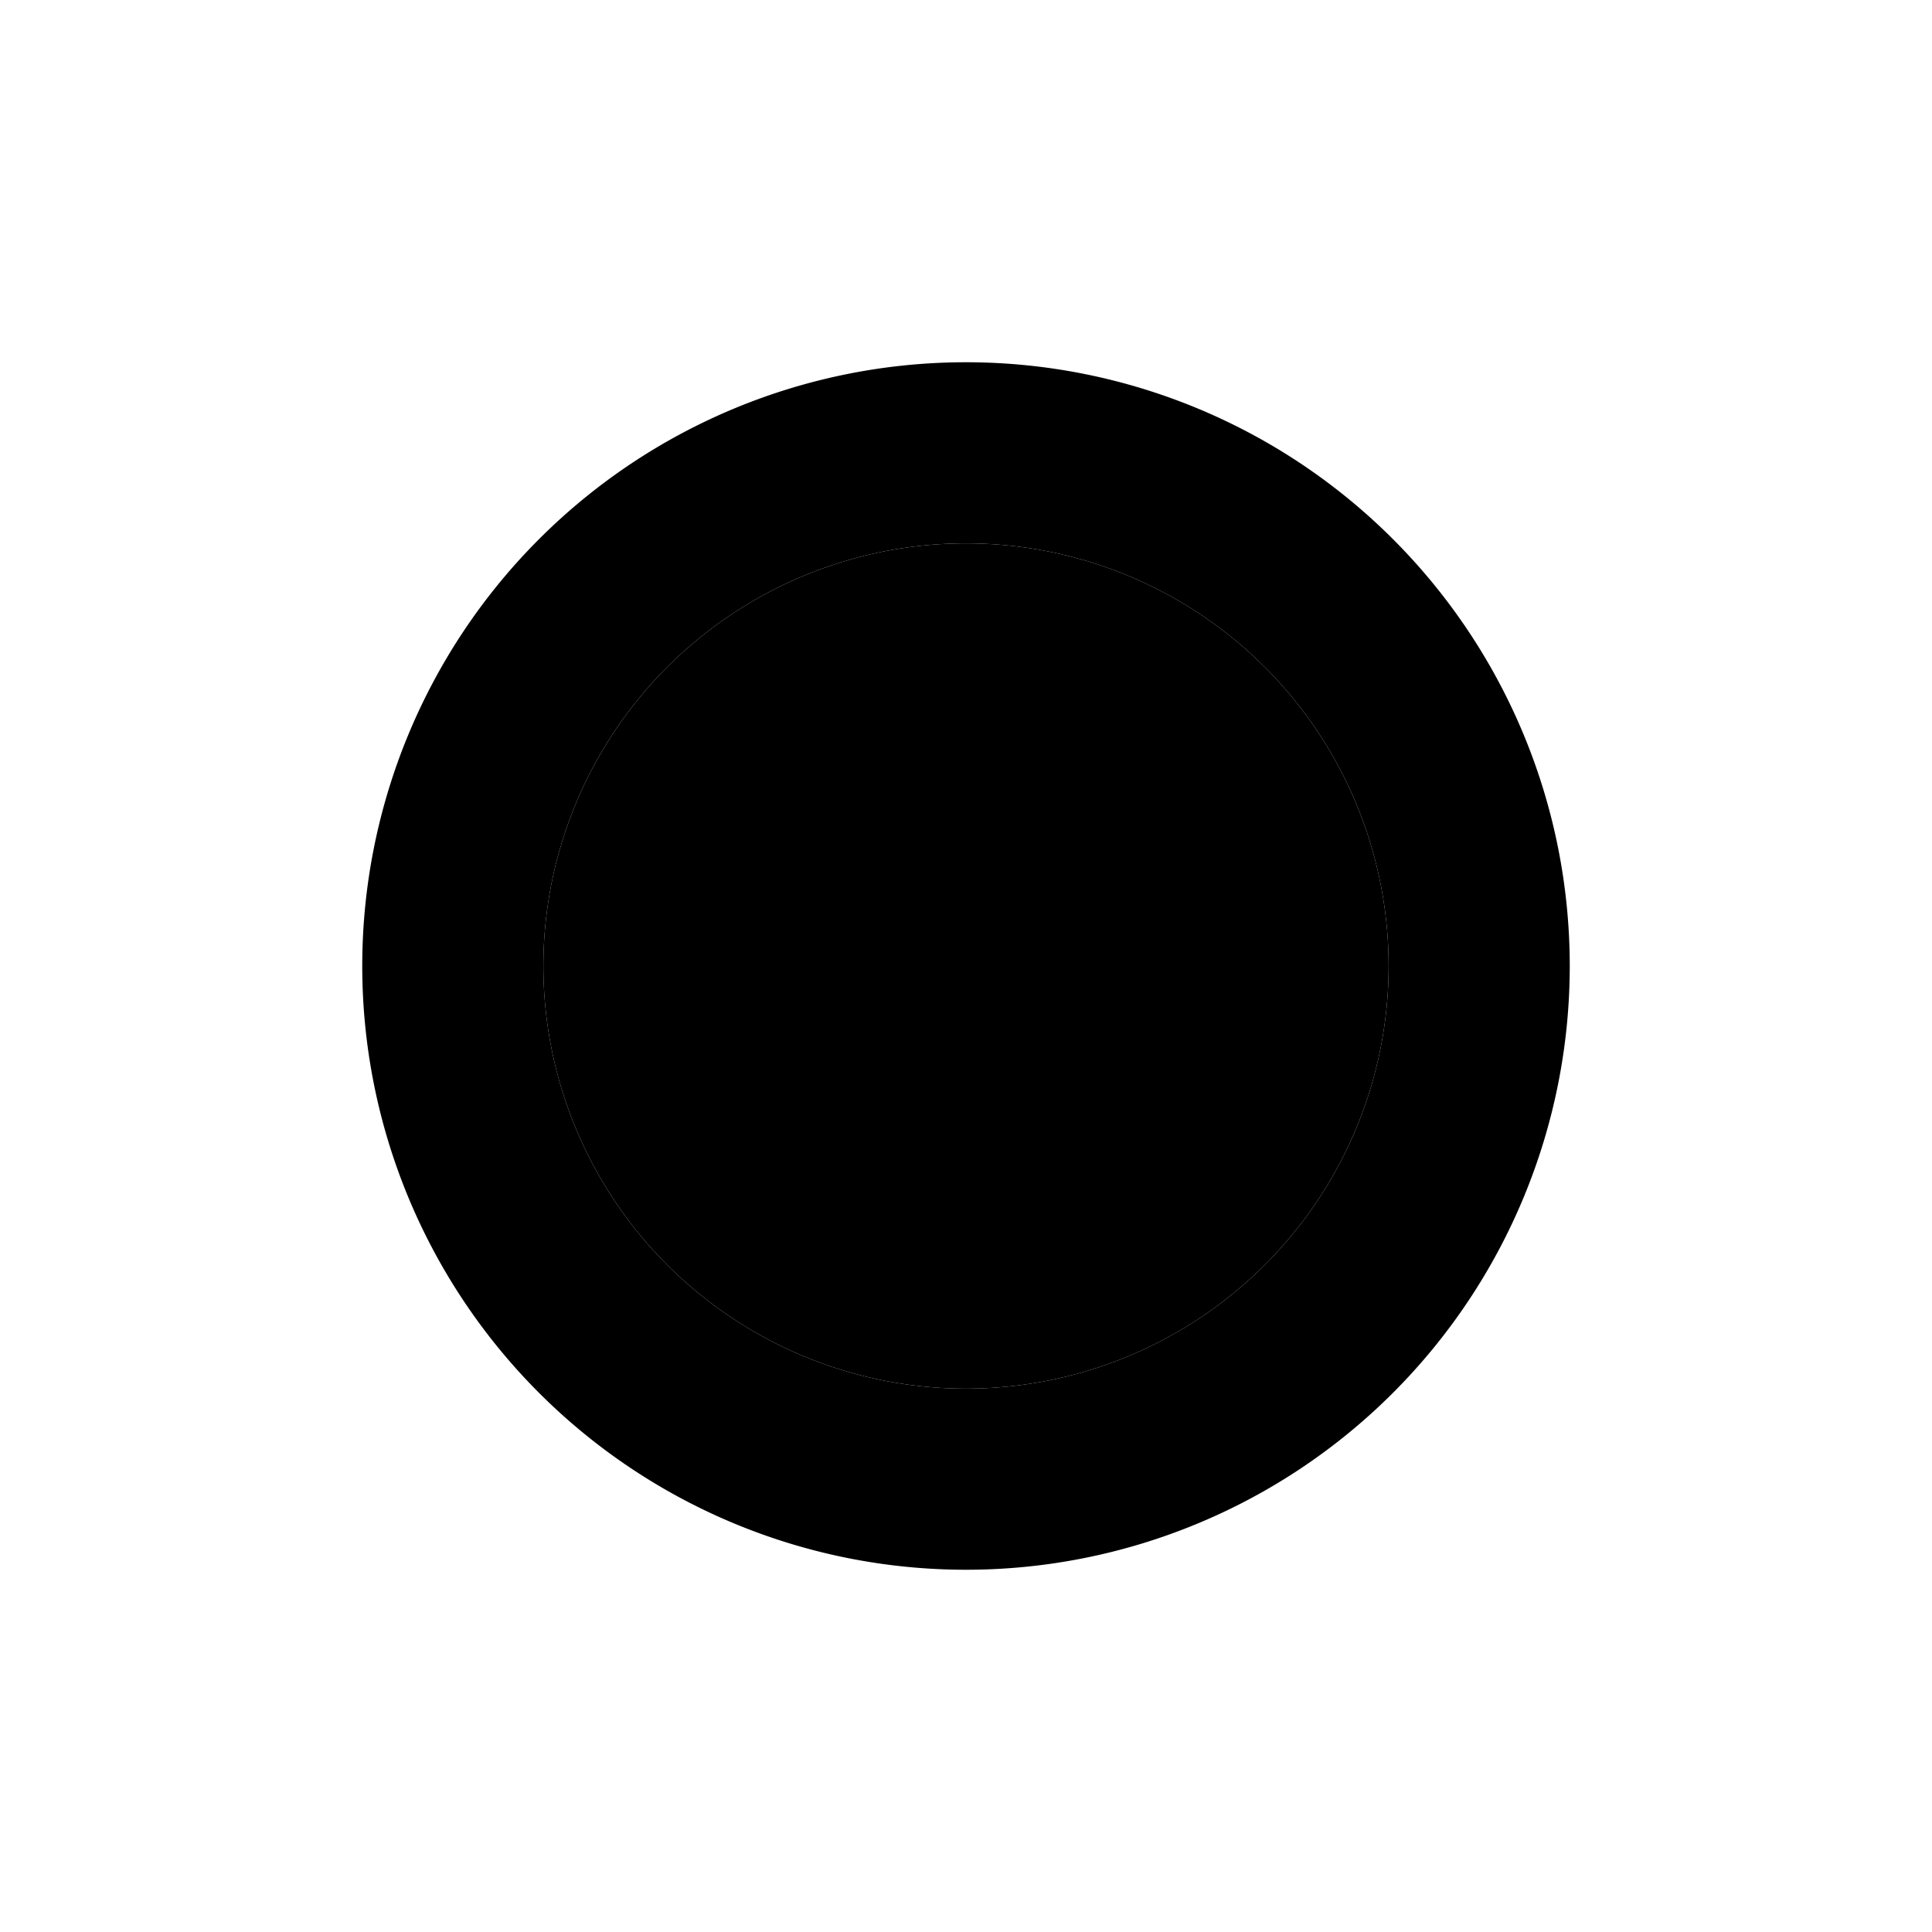 <svg xmlns="http://www.w3.org/2000/svg" width="24" height="24" viewBox="0 0 320 512"><path class="pr-icon-duotone-secondary" d="M48 256a112 112 0 1 0 224 0A112 112 0 1 0 48 256z"/><path class="pr-icon-duotone-primary" d="M160 144a112 112 0 1 1 0 224 112 112 0 1 1 0-224zm0 272a160 160 0 1 0 0-320 160 160 0 1 0 0 320z"/></svg>